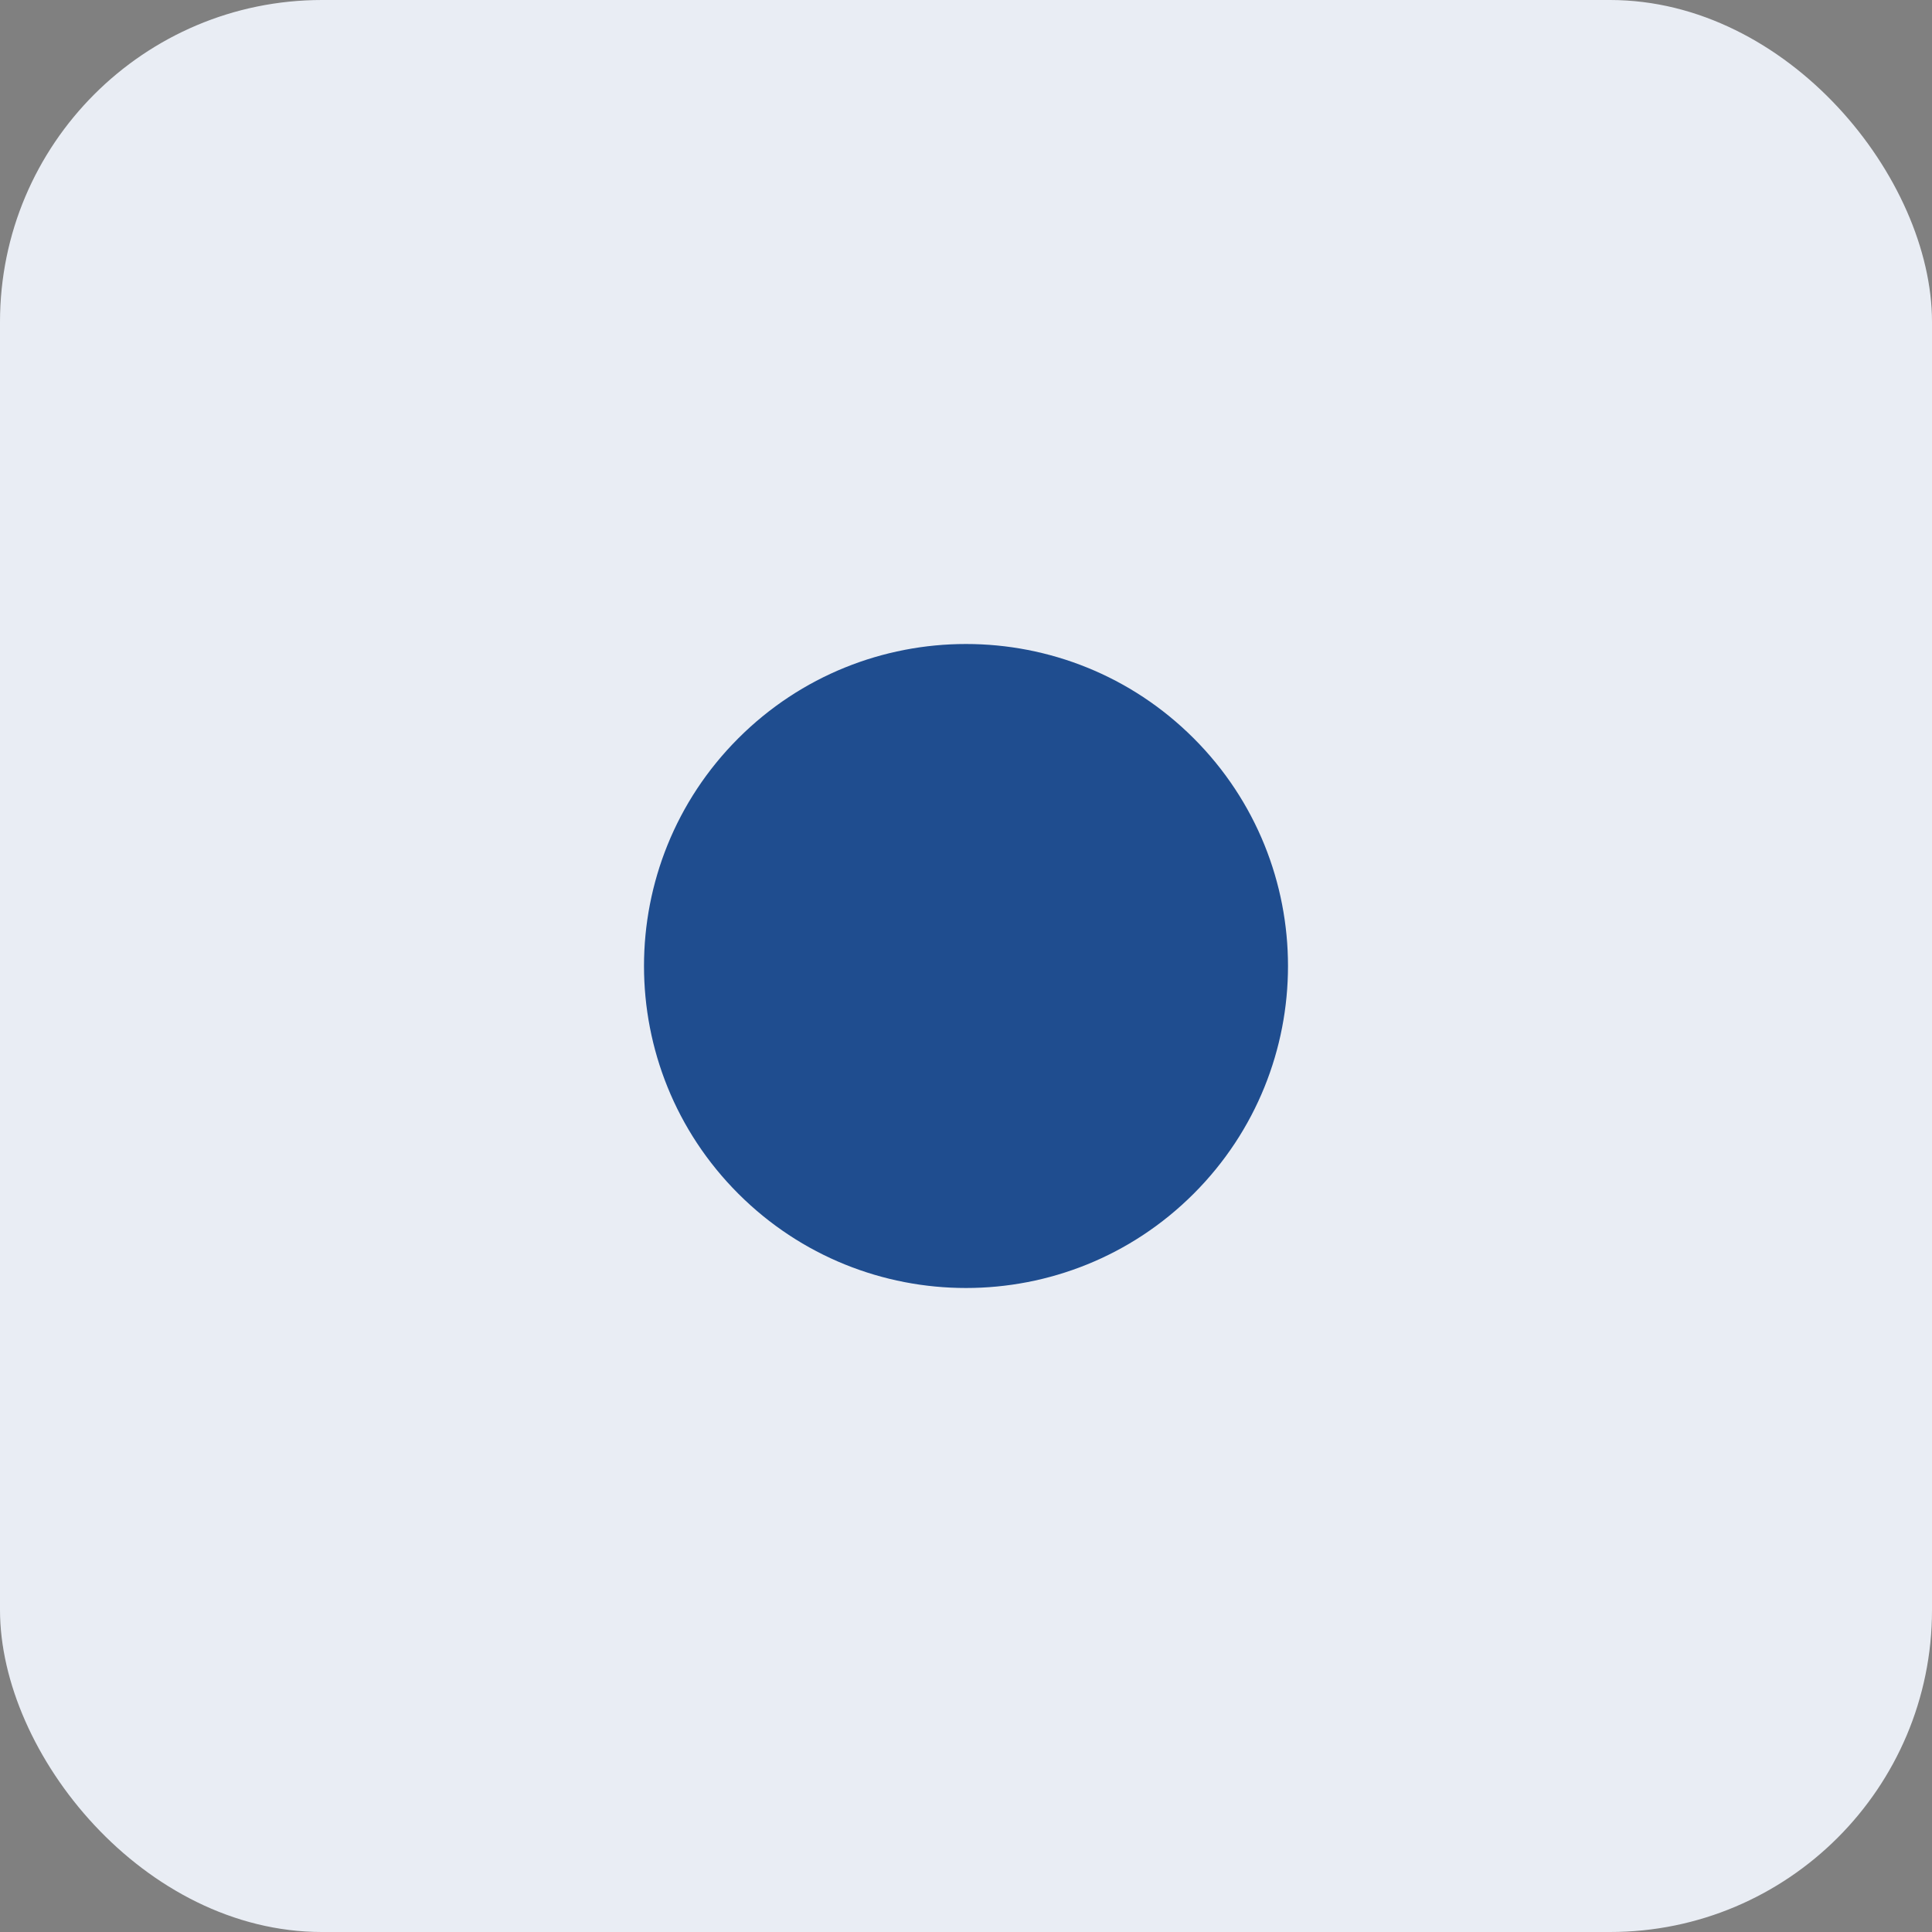 <svg width="48" height="48" viewBox="0 0 48 48" fill="none" xmlns="http://www.w3.org/2000/svg">
<rect x="0" y="0" width="48" height="48" fill="#808080" stroke="none"/>
<rect width="48" height="48" rx="8" fill="#E9EDF4"/>
<path fill-rule="evenodd" clip-rule="evenodd" d="M29.657 18.343C32.781 21.467 32.781 26.533 29.657 29.657C26.533 32.781 21.467 32.781 18.343 29.657C15.219 26.533 15.219 21.467 18.343 18.343C21.467 15.219 26.533 15.219 29.657 18.343" fill="#1F4D8F"/>
</svg>
